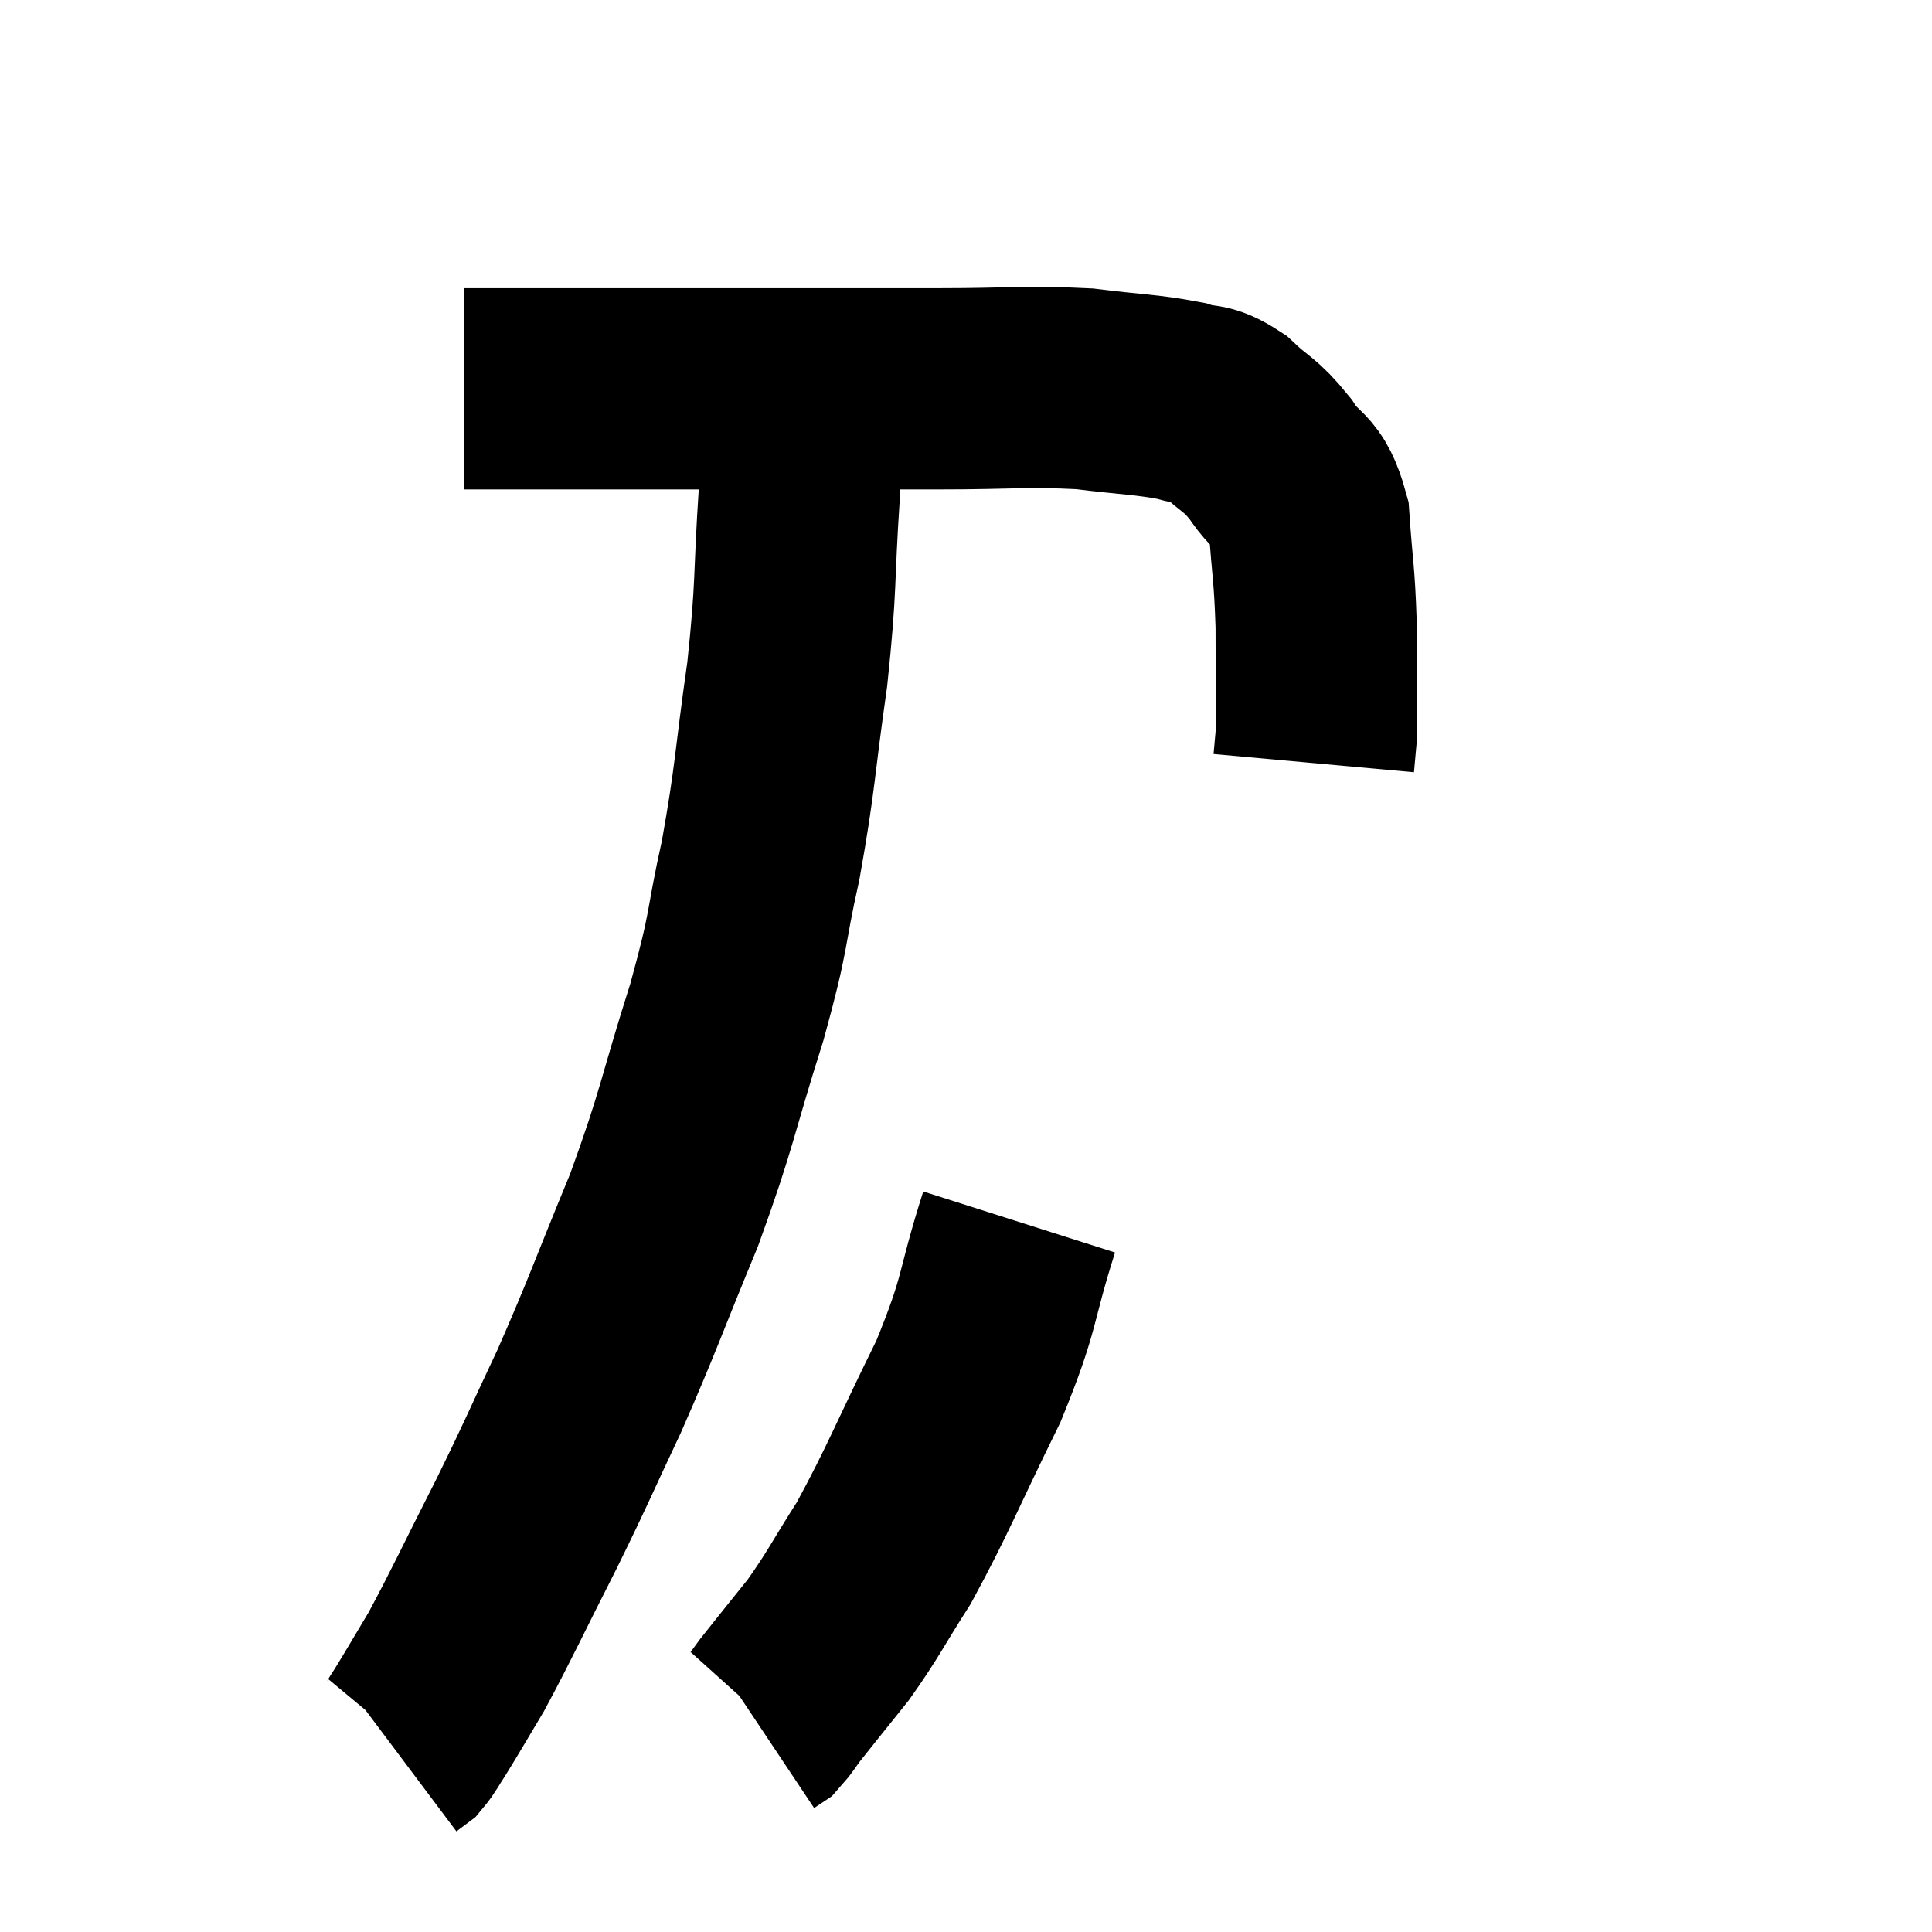 <svg width="48" height="48" viewBox="0 0 48 48" xmlns="http://www.w3.org/2000/svg"><path d="M 11.52 9.66 C 13.02 9.66, 12.75 9.66, 14.52 9.66 C 16.56 9.66, 16.395 9.66, 18.6 9.66 C 20.97 9.66, 21.255 9.66, 23.34 9.66 C 25.14 9.66, 25.44 9.585, 26.94 9.66 C 28.14 9.81, 28.47 9.795, 29.34 9.96 C 29.88 10.14, 29.865 9.96, 30.42 10.32 C 30.99 10.86, 31.035 10.755, 31.56 11.4 C 32.04 12.15, 32.235 11.865, 32.52 12.9 C 32.61 14.22, 32.655 14.19, 32.7 15.54 C 32.7 16.92, 32.715 17.445, 32.7 18.3 C 32.67 18.63, 32.655 18.795, 32.64 18.96 L 32.64 18.96" fill="none" stroke="black" stroke-width="5"></path><path d="M 19.86 9.36 C 19.86 10.8, 19.935 10.395, 19.86 12.24 C 19.71 14.49, 19.8 14.46, 19.56 16.74 C 19.23 19.05, 19.275 19.26, 18.9 21.36 C 18.48 23.25, 18.66 22.965, 18.06 25.14 C 17.28 27.6, 17.355 27.705, 16.5 30.06 C 15.57 32.31, 15.495 32.61, 14.64 34.56 C 13.86 36.21, 13.905 36.18, 13.08 37.86 C 12.21 39.57, 12 40.05, 11.34 41.28 C 10.89 42.03, 10.755 42.27, 10.44 42.78 C 10.26 43.05, 10.23 43.14, 10.08 43.32 L 9.84 43.5" fill="none" stroke="black" stroke-width="5"></path><path d="M 25.32 30.36 C 24.69 32.34, 24.9 32.265, 24.06 34.32 C 23.01 36.45, 22.83 36.975, 21.96 38.58 C 21.27 39.66, 21.225 39.825, 20.58 40.74 C 19.98 41.49, 19.77 41.745, 19.38 42.24 C 19.2 42.48, 19.155 42.57, 19.02 42.72 L 18.84 42.84" fill="none" stroke="black" stroke-width="5"></path></svg>